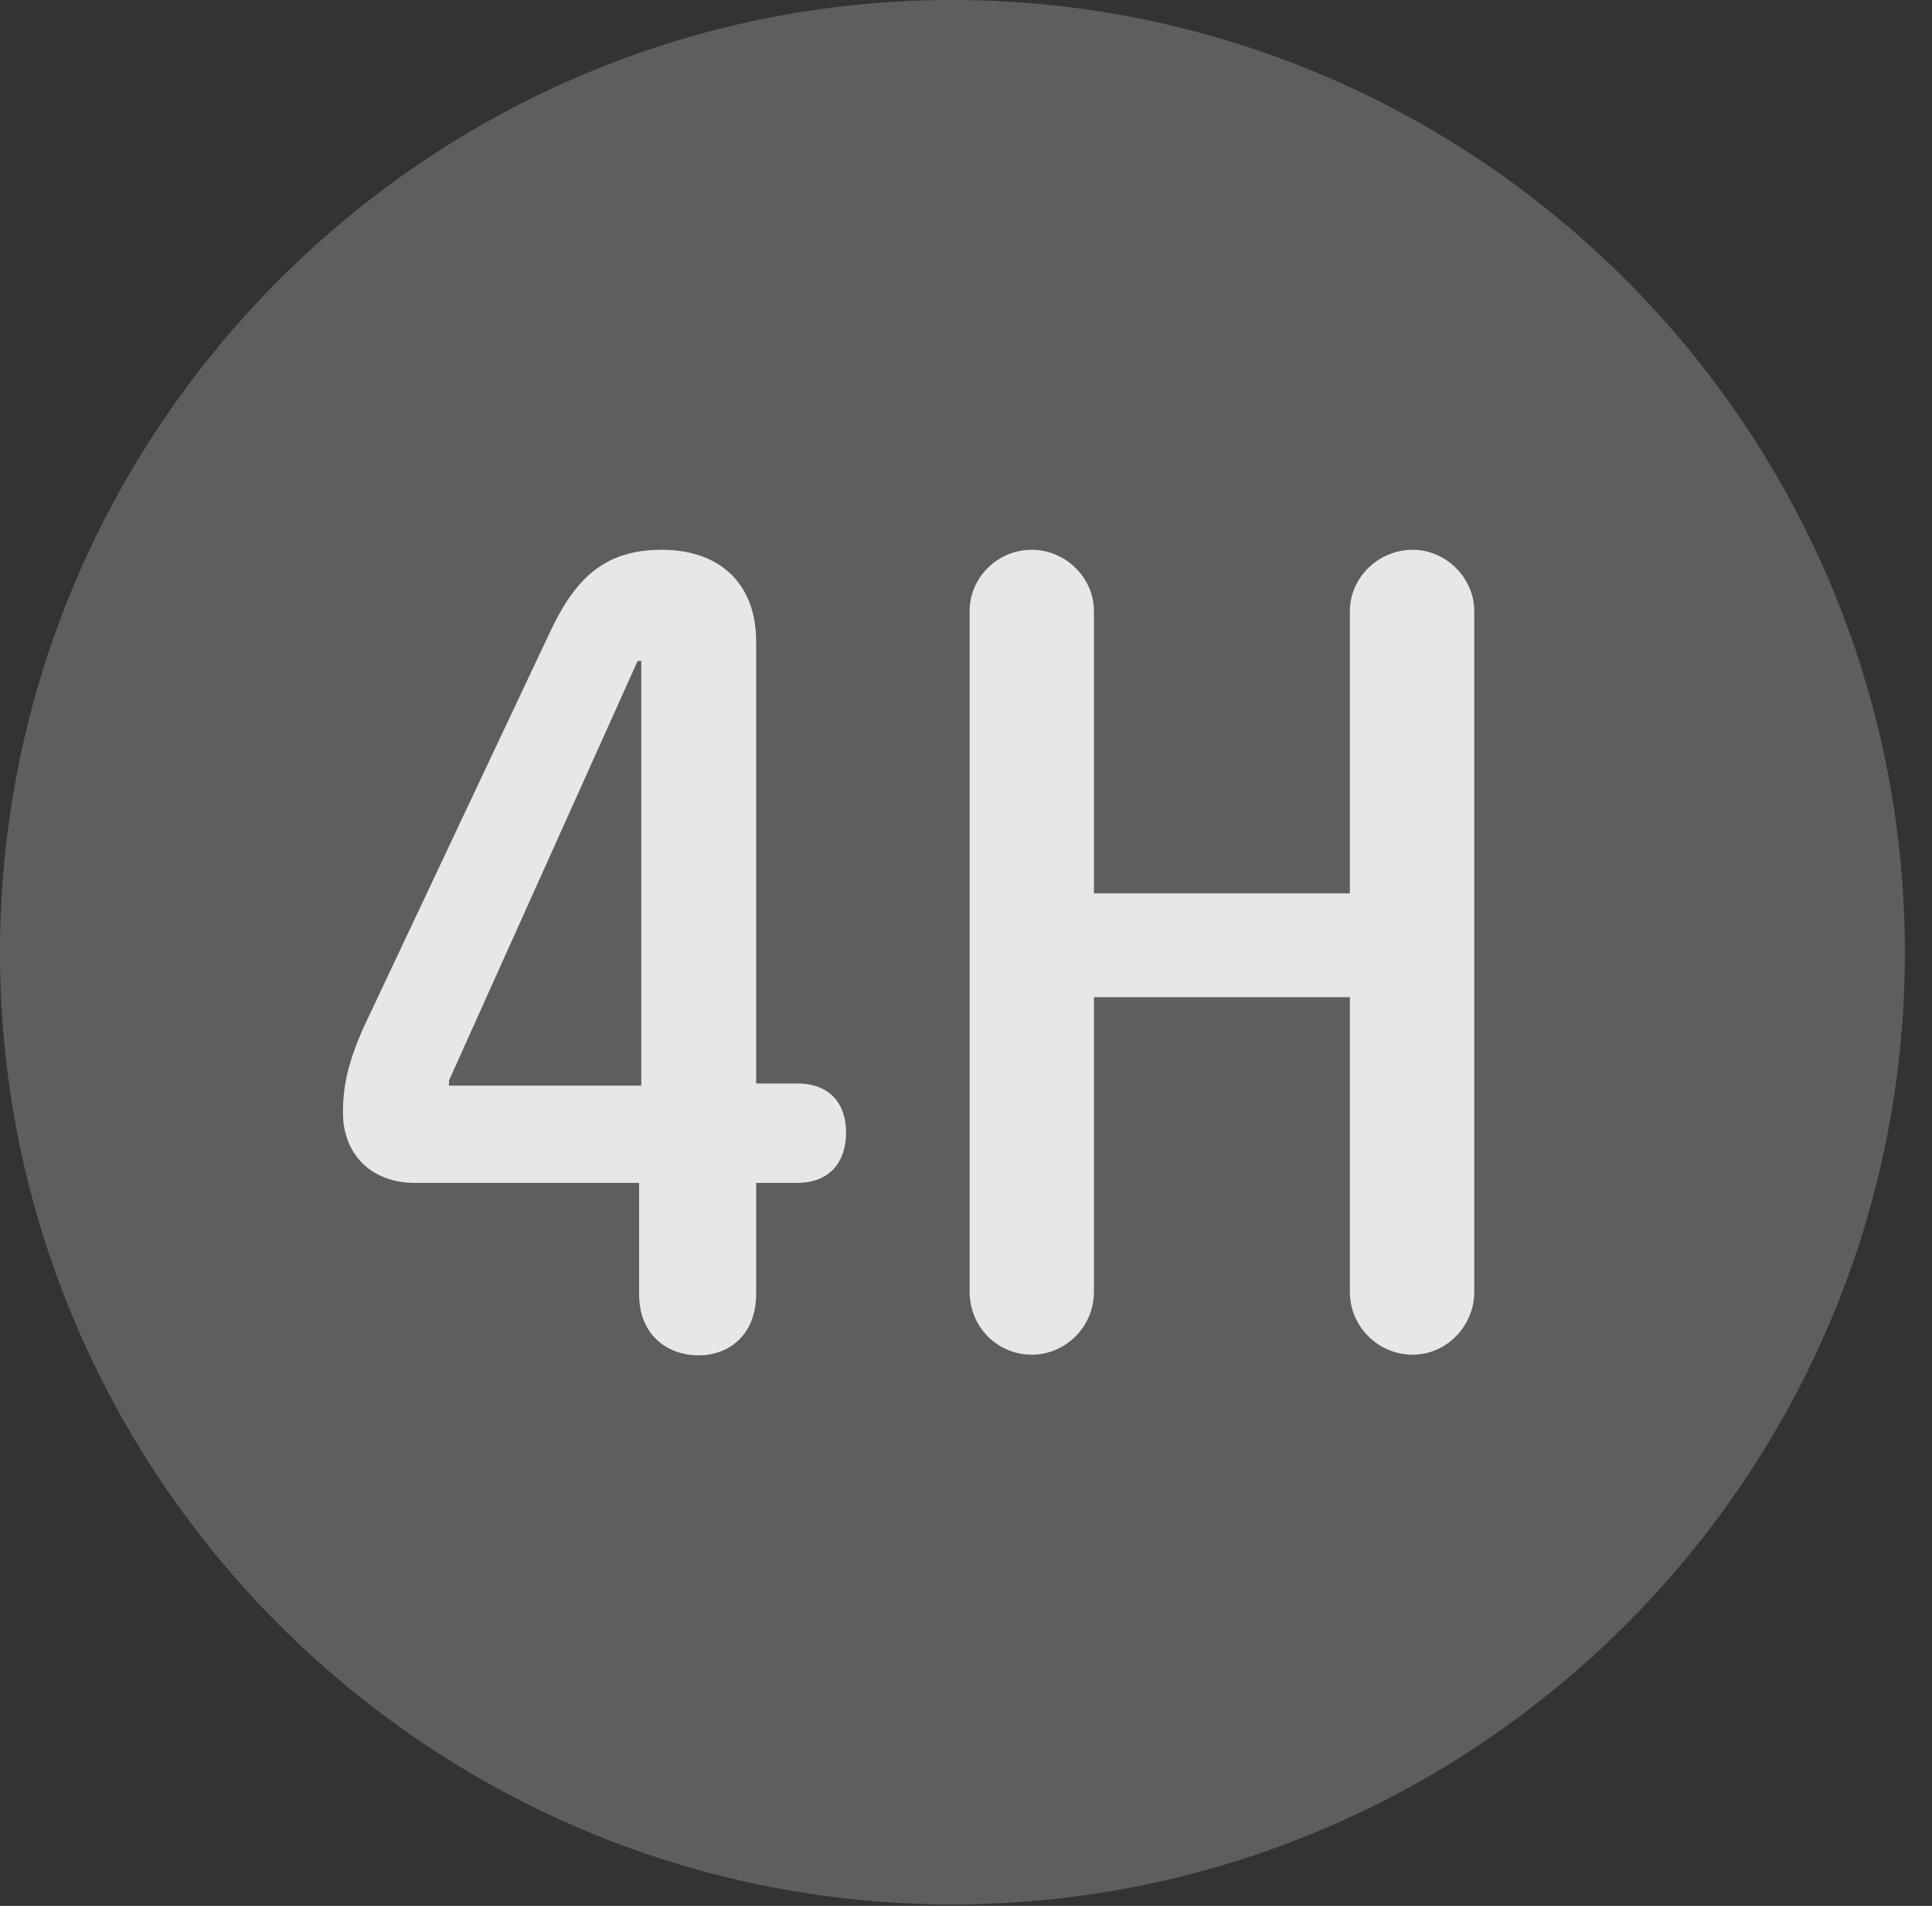 <?xml version="1.0" encoding="UTF-8"?>
<!--Generator: Apple Native CoreSVG 341-->
<!DOCTYPE svg
PUBLIC "-//W3C//DTD SVG 1.1//EN"
       "http://www.w3.org/Graphics/SVG/1.1/DTD/svg11.dtd">
<svg version="1.1" xmlns="http://www.w3.org/2000/svg" xmlns:xlink="http://www.w3.org/1999/xlink" viewBox="0 0 25.801 25.459">
 <rect x="0" y="0" width="25.801" height="25.459" fill="#333333" stroke="none"/>
 <g>
  <rect height="25.459" opacity="0" width="25.801" x="0" y="0"/>
  <path d="M12.715 25.439C19.727 25.439 25.439 19.727 25.439 12.725C25.439 5.713 19.727 0 12.715 0C5.713 0 0 5.713 0 12.725C0 19.727 5.713 25.439 12.715 25.439Z" fill="white" fill-opacity="0.212"/>
  <path d="M9.326 18.105C8.955 18.105 8.535 17.871 8.535 17.285L8.535 15.801L5.537 15.801C4.961 15.801 4.58 15.42 4.58 14.863C4.58 14.502 4.648 14.209 4.834 13.77L7.334 8.467C7.666 7.754 8.047 7.344 8.838 7.344C9.57 7.344 10.098 7.754 10.098 8.574L10.098 14.473L10.645 14.473C11.094 14.473 11.299 14.756 11.299 15.127C11.299 15.518 11.084 15.801 10.645 15.801L10.098 15.801L10.098 17.285C10.098 17.822 9.746 18.105 9.326 18.105ZM8.564 14.502L8.564 8.828L8.516 8.828L5.996 14.434L5.996 14.502ZM13.779 18.096C13.32 18.096 12.949 17.725 12.949 17.256L12.949 8.164C12.949 7.715 13.32 7.344 13.779 7.344C14.229 7.344 14.609 7.715 14.609 8.164L14.609 11.934L18.027 11.934L18.027 8.164C18.027 7.715 18.408 7.344 18.867 7.344C19.307 7.344 19.688 7.715 19.688 8.164L19.688 17.256C19.688 17.725 19.307 18.096 18.867 18.096C18.408 18.096 18.027 17.725 18.027 17.256L18.027 13.32L14.609 13.32L14.609 17.256C14.609 17.725 14.229 18.096 13.779 18.096Z" fill="white" fill-opacity="0.85"/>
 </g>
</svg>
